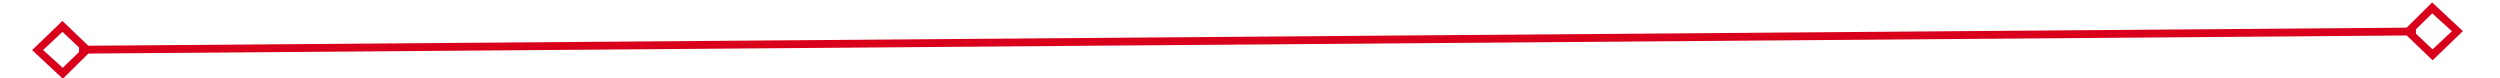 ﻿<?xml version="1.0" encoding="utf-8"?>
<svg version="1.1" xmlns:xlink="http://www.w3.org/1999/xlink" width="320px" height="10px" preserveAspectRatio="xMinYMid meet" viewBox="842 1011  320 8" xmlns="http://www.w3.org/2000/svg">
  <g transform="matrix(0.602 -0.799 0.799 0.602 -411.634 1204.391 )">
    <path d="M 849.9 1010.8  L 846 1014.5  L 849.9 1018.2  L 853.7 1014.5  L 849.9 1010.8  Z M 849.9 1016.8  L 847.4 1014.5  L 849.9 1012.2  L 852.3 1014.5  L 849.9 1016.8  Z M 1153.1 1018.2  L 1157 1014.5  L 1153.1 1010.8  L 1149.3 1014.5  L 1153.1 1018.2  Z M 1153.1 1012.2  L 1155.6 1014.5  L 1153.1 1016.8  L 1150.7 1014.5  L 1153.1 1012.2  Z " fill-rule="nonzero" fill="#d9001b" stroke="none" transform="matrix(0.608 0.794 -0.794 0.608 1197.776 -397.48 )" />
    <path d="M 852 1014.5  L 1151 1014.5  " stroke-width="1" stroke="#d9001b" fill="none" transform="matrix(0.608 0.794 -0.794 0.608 1197.776 -397.48 )" />
  </g>
</svg>